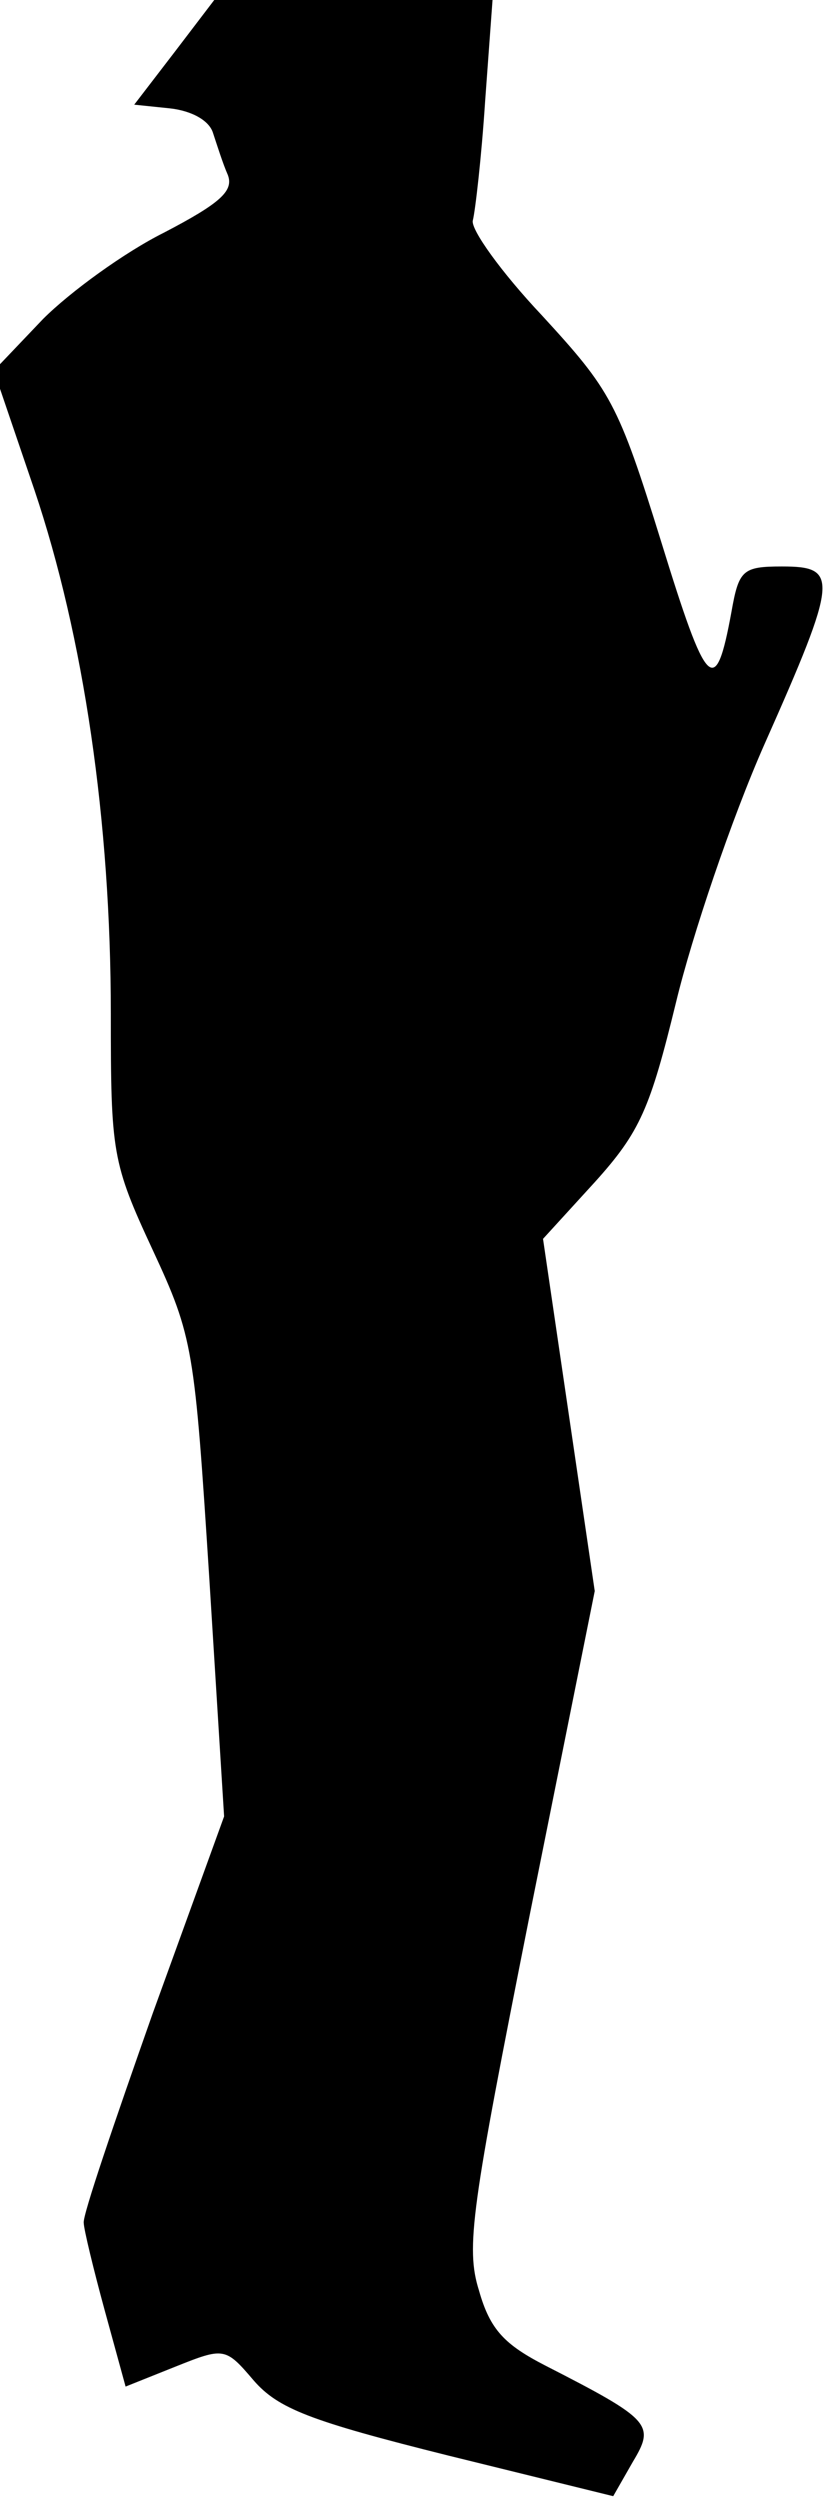 <?xml version="1.0" standalone="no"?>
<!DOCTYPE svg PUBLIC "-//W3C//DTD SVG 20010904//EN"
 "http://www.w3.org/TR/2001/REC-SVG-20010904/DTD/svg10.dtd">
<svg version="1.0" xmlns="http://www.w3.org/2000/svg"
 width="67pt" height="203pt" viewBox="0 0 67 203"
 preserveAspectRatio="xMidYMid meet">
<g transform="translate(0,203) scale(0.1,-0.1)"
fill="#000000" stroke="none">
<path fill="#000000" stroke="none" d="M142 1988 l-33 -43 29 -3 c18 -2 32
-10 35 -20 3 -9 8 -25 12 -34 5 -13 -6 -23 -52 -47 -32 -16 -76 -48 -98 -70
l-40 -42 33 -97 c40 -119 62 -269 62 -425 0 -113 1 -121 34 -192 33 -71 34
-80 46 -267 l12 -193 -58 -160 c-31 -88 -57 -164 -56 -170 0 -5 8 -38 17 -71
l17 -62 40 16 c40 16 41 16 64 -11 20 -23 46 -33 158 -61 l134 -33 16 28 c18
30 15 34 -71 78 -33 17 -45 29 -54 61 -11 35 -6 67 41 304 l53 264 -21 143
-21 143 42 46 c37 41 45 60 66 146 13 54 45 149 72 210 60 135 60 144 14 144
-32 0 -35 -3 -41 -37 -13 -71 -20 -63 -57 57 -35 113 -41 123 -97 184 -33 35
-58 70 -56 77 2 8 7 51 10 97 l6 82 -113 0 -113 0 -32 -42z"/>
</g>
</svg>
